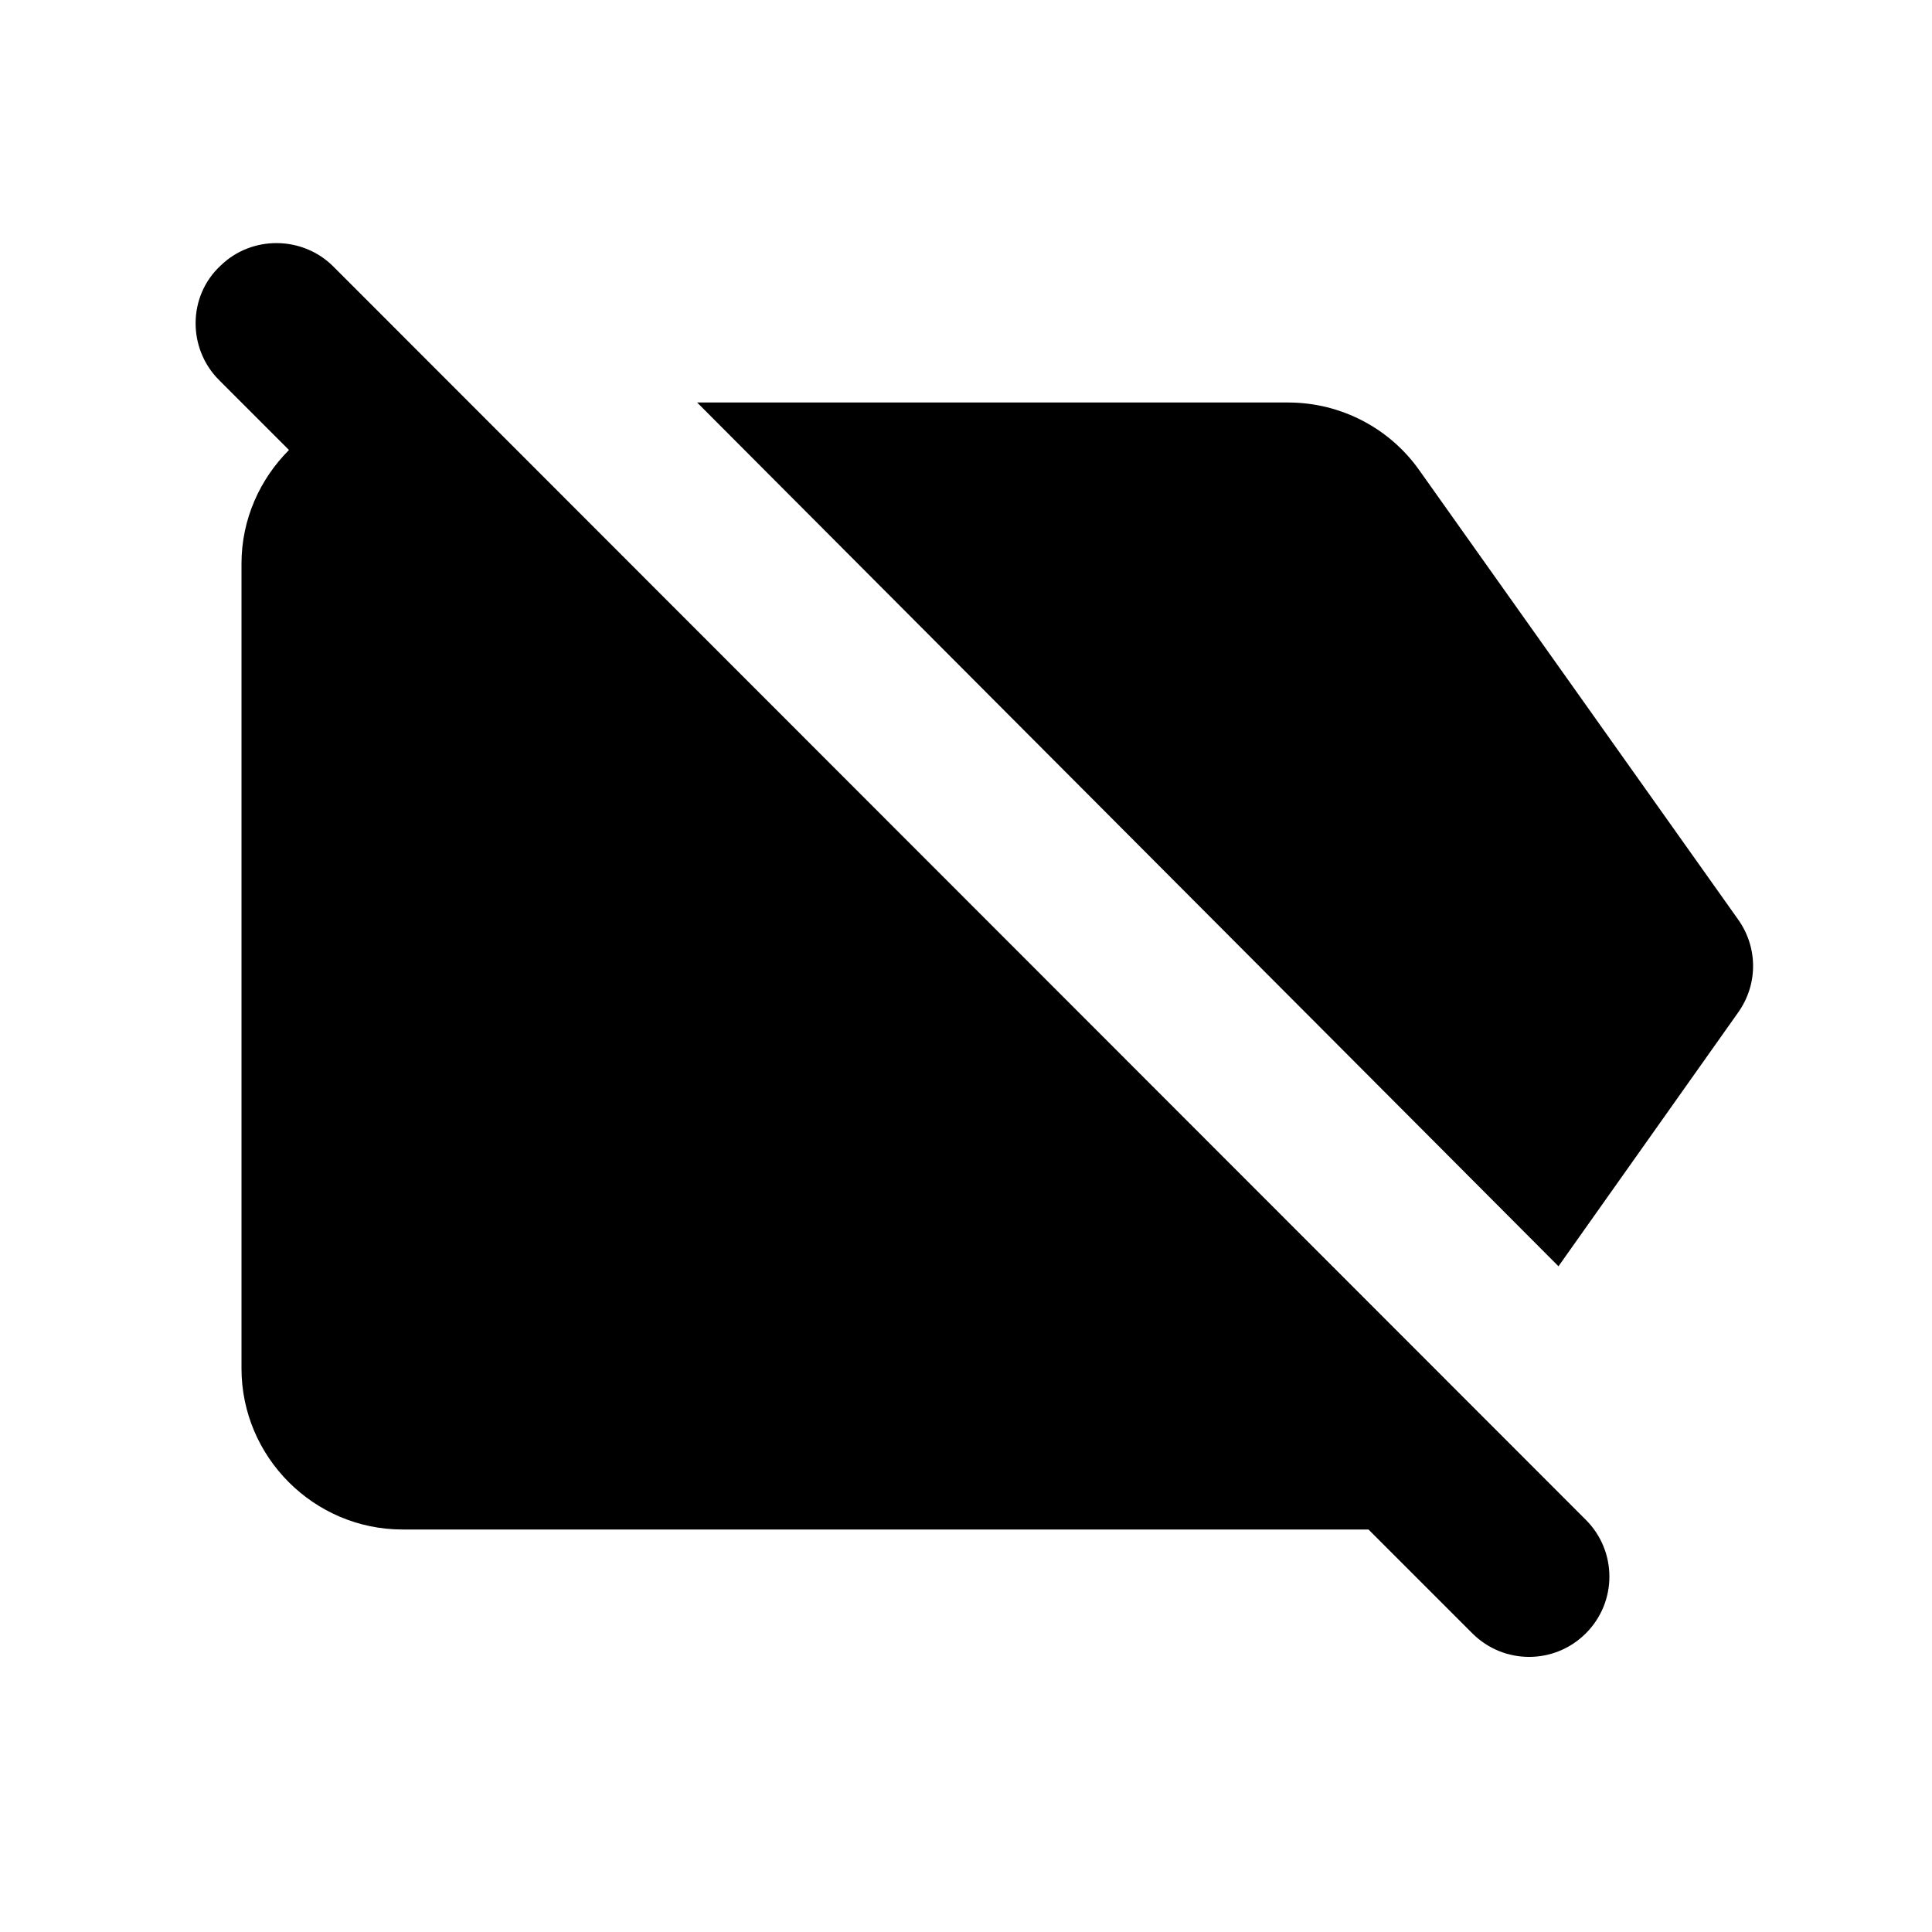 <svg width="24" height="24" viewBox="0 0 24 24" fill="none" xmlns="http://www.w3.org/2000/svg">
<path fill-rule="evenodd" clip-rule="evenodd" d="M21.59 12.58C21.84 12.23 21.84 11.77 21.59 11.42L17.63 5.84C17.27 5.33 16.67 5 16 5H8.66L19.36 15.73L21.59 12.58ZM2.72 4.72L3.59 5.59C3.23 5.95 3 6.45 3 7V17C3 18.1 3.9 19 5 19H17L18.29 20.29C18.68 20.68 19.31 20.68 19.7 20.29C20.09 19.9 20.09 19.27 19.7 18.88L4.14 3.31C3.76 2.93 3.13 2.92 2.74 3.3C2.33 3.68 2.33 4.33 2.72 4.72Z" fill="black"/>
</svg>
